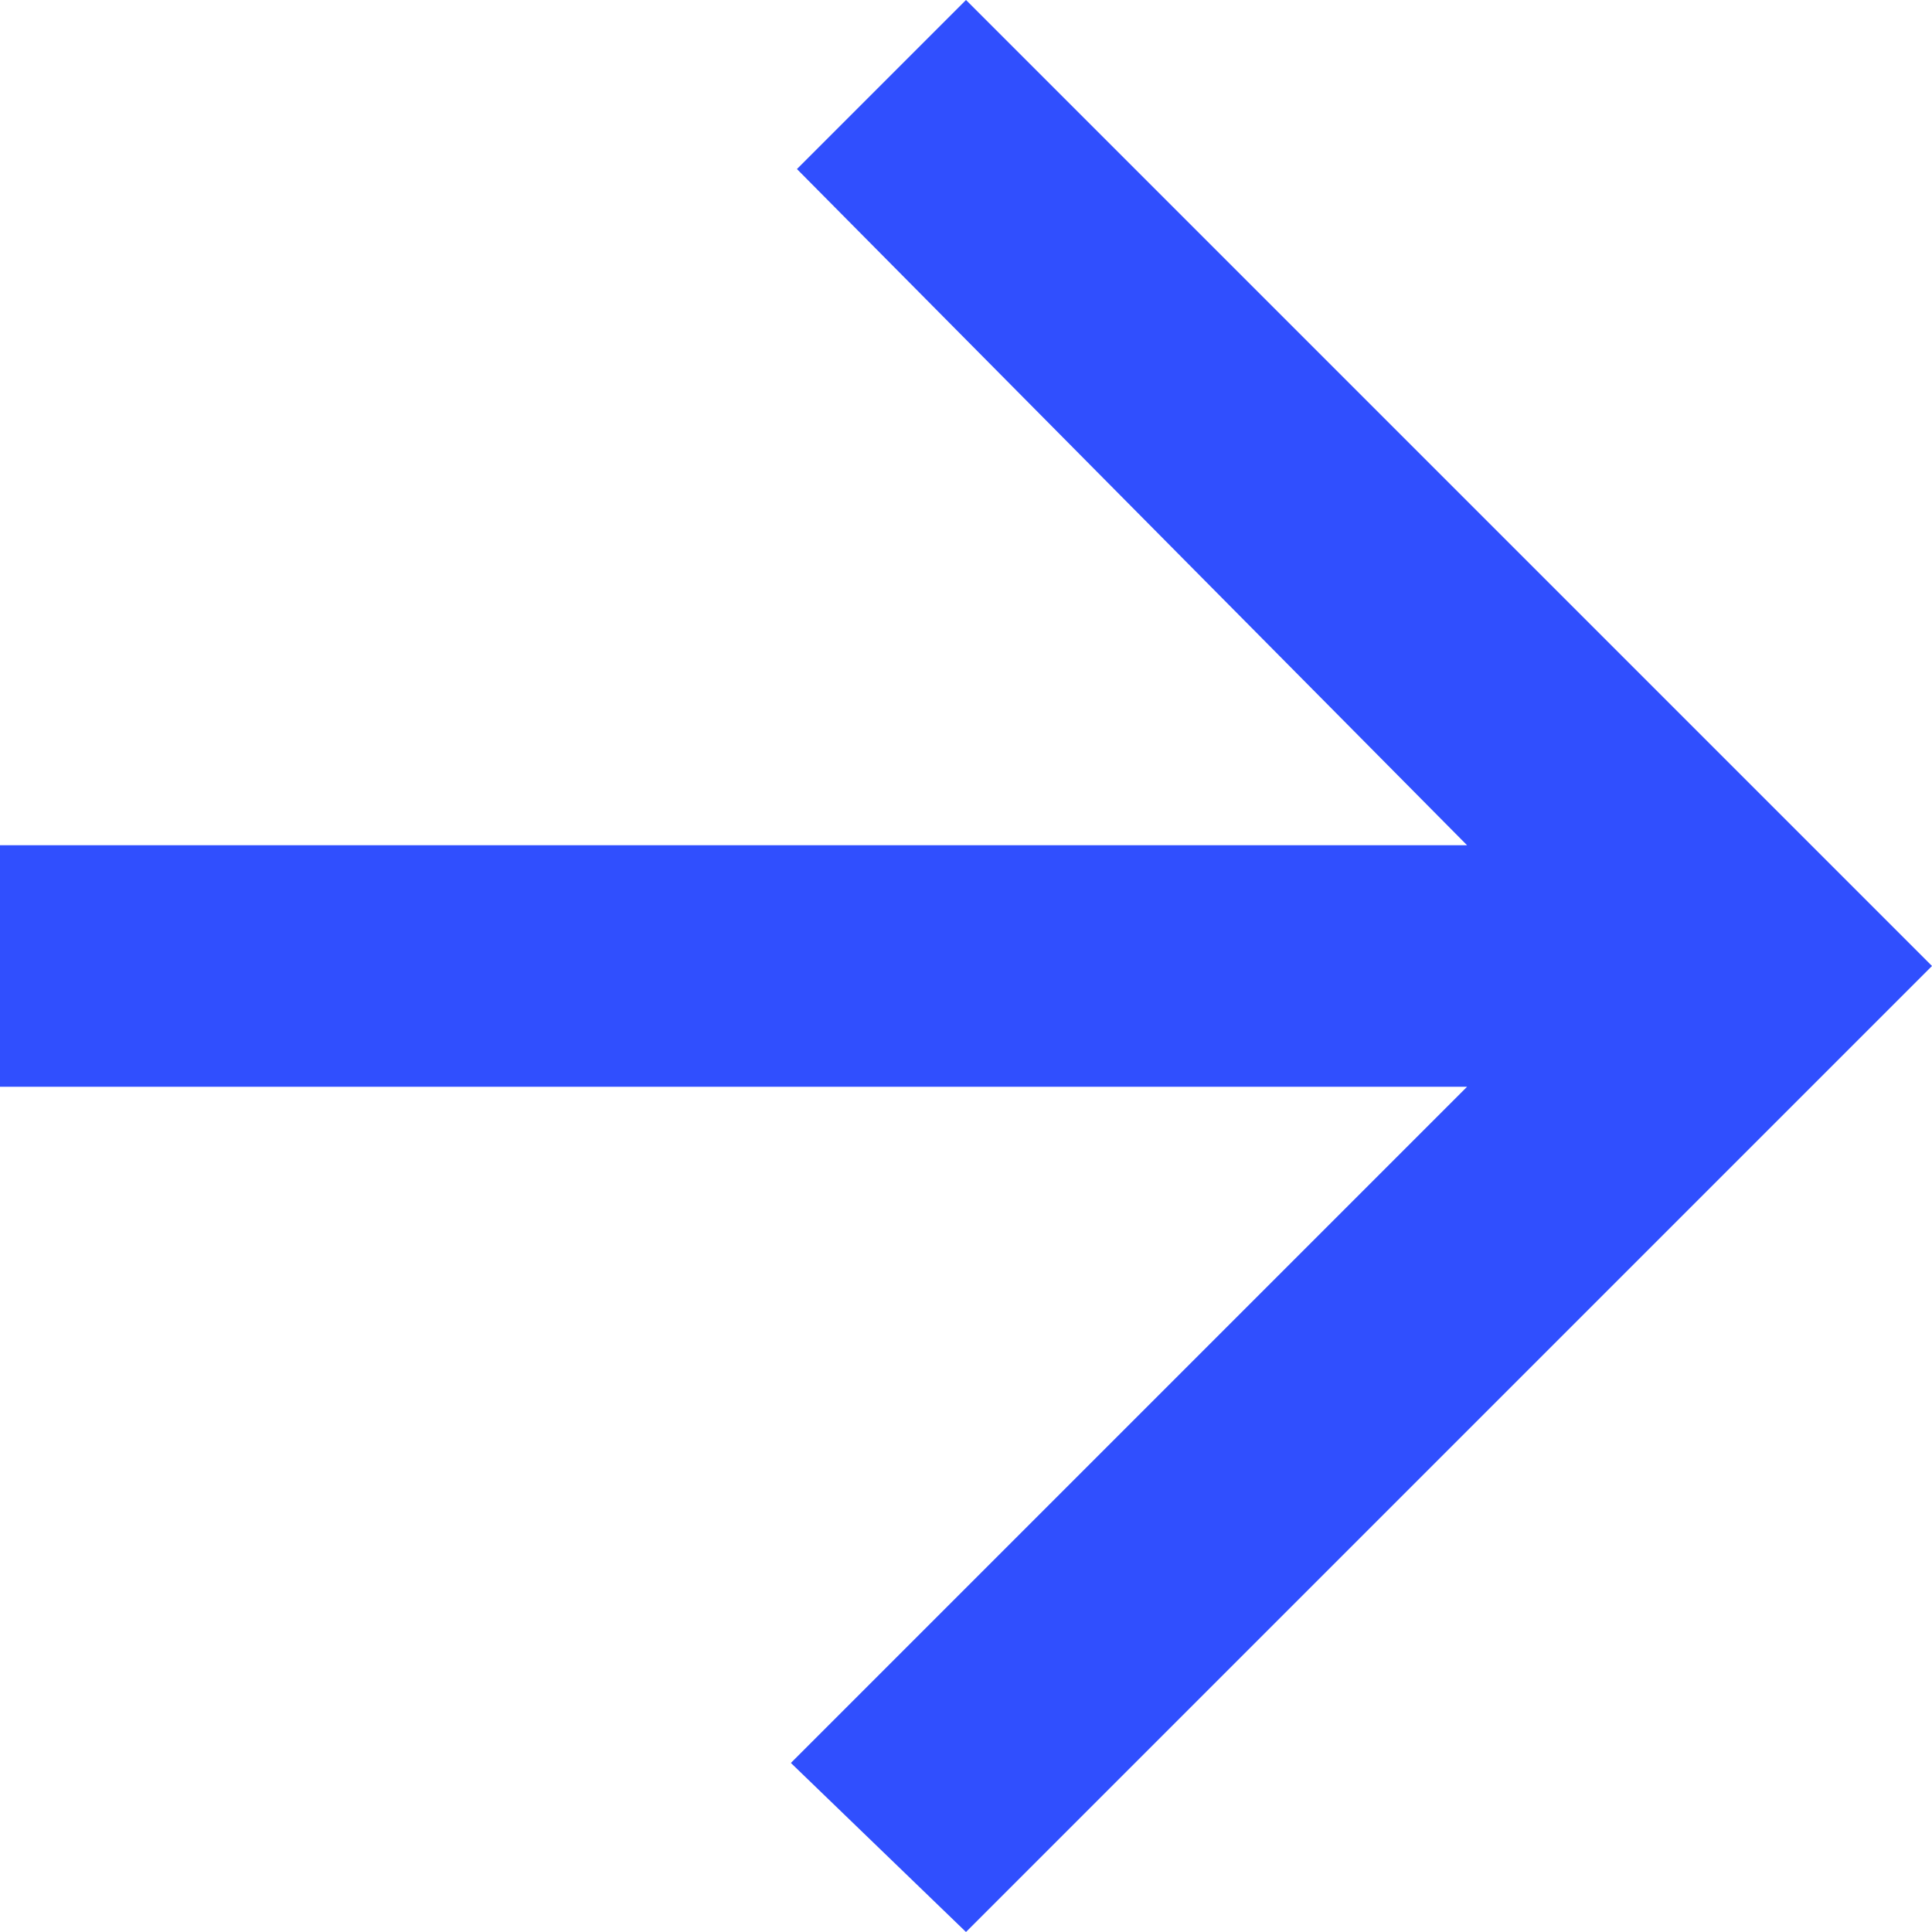 <svg width="36" height="36" viewBox="0 0 36 36" fill="none" xmlns="http://www.w3.org/2000/svg">
<path fill-rule="evenodd" clip-rule="evenodd" d="M27.337 20.25L14.737 32.85L18 36L36 18L18 0L14.85 3.15L27.337 15.75H0V20.25H27.337Z" fill="#304FFE"/>
</svg>
